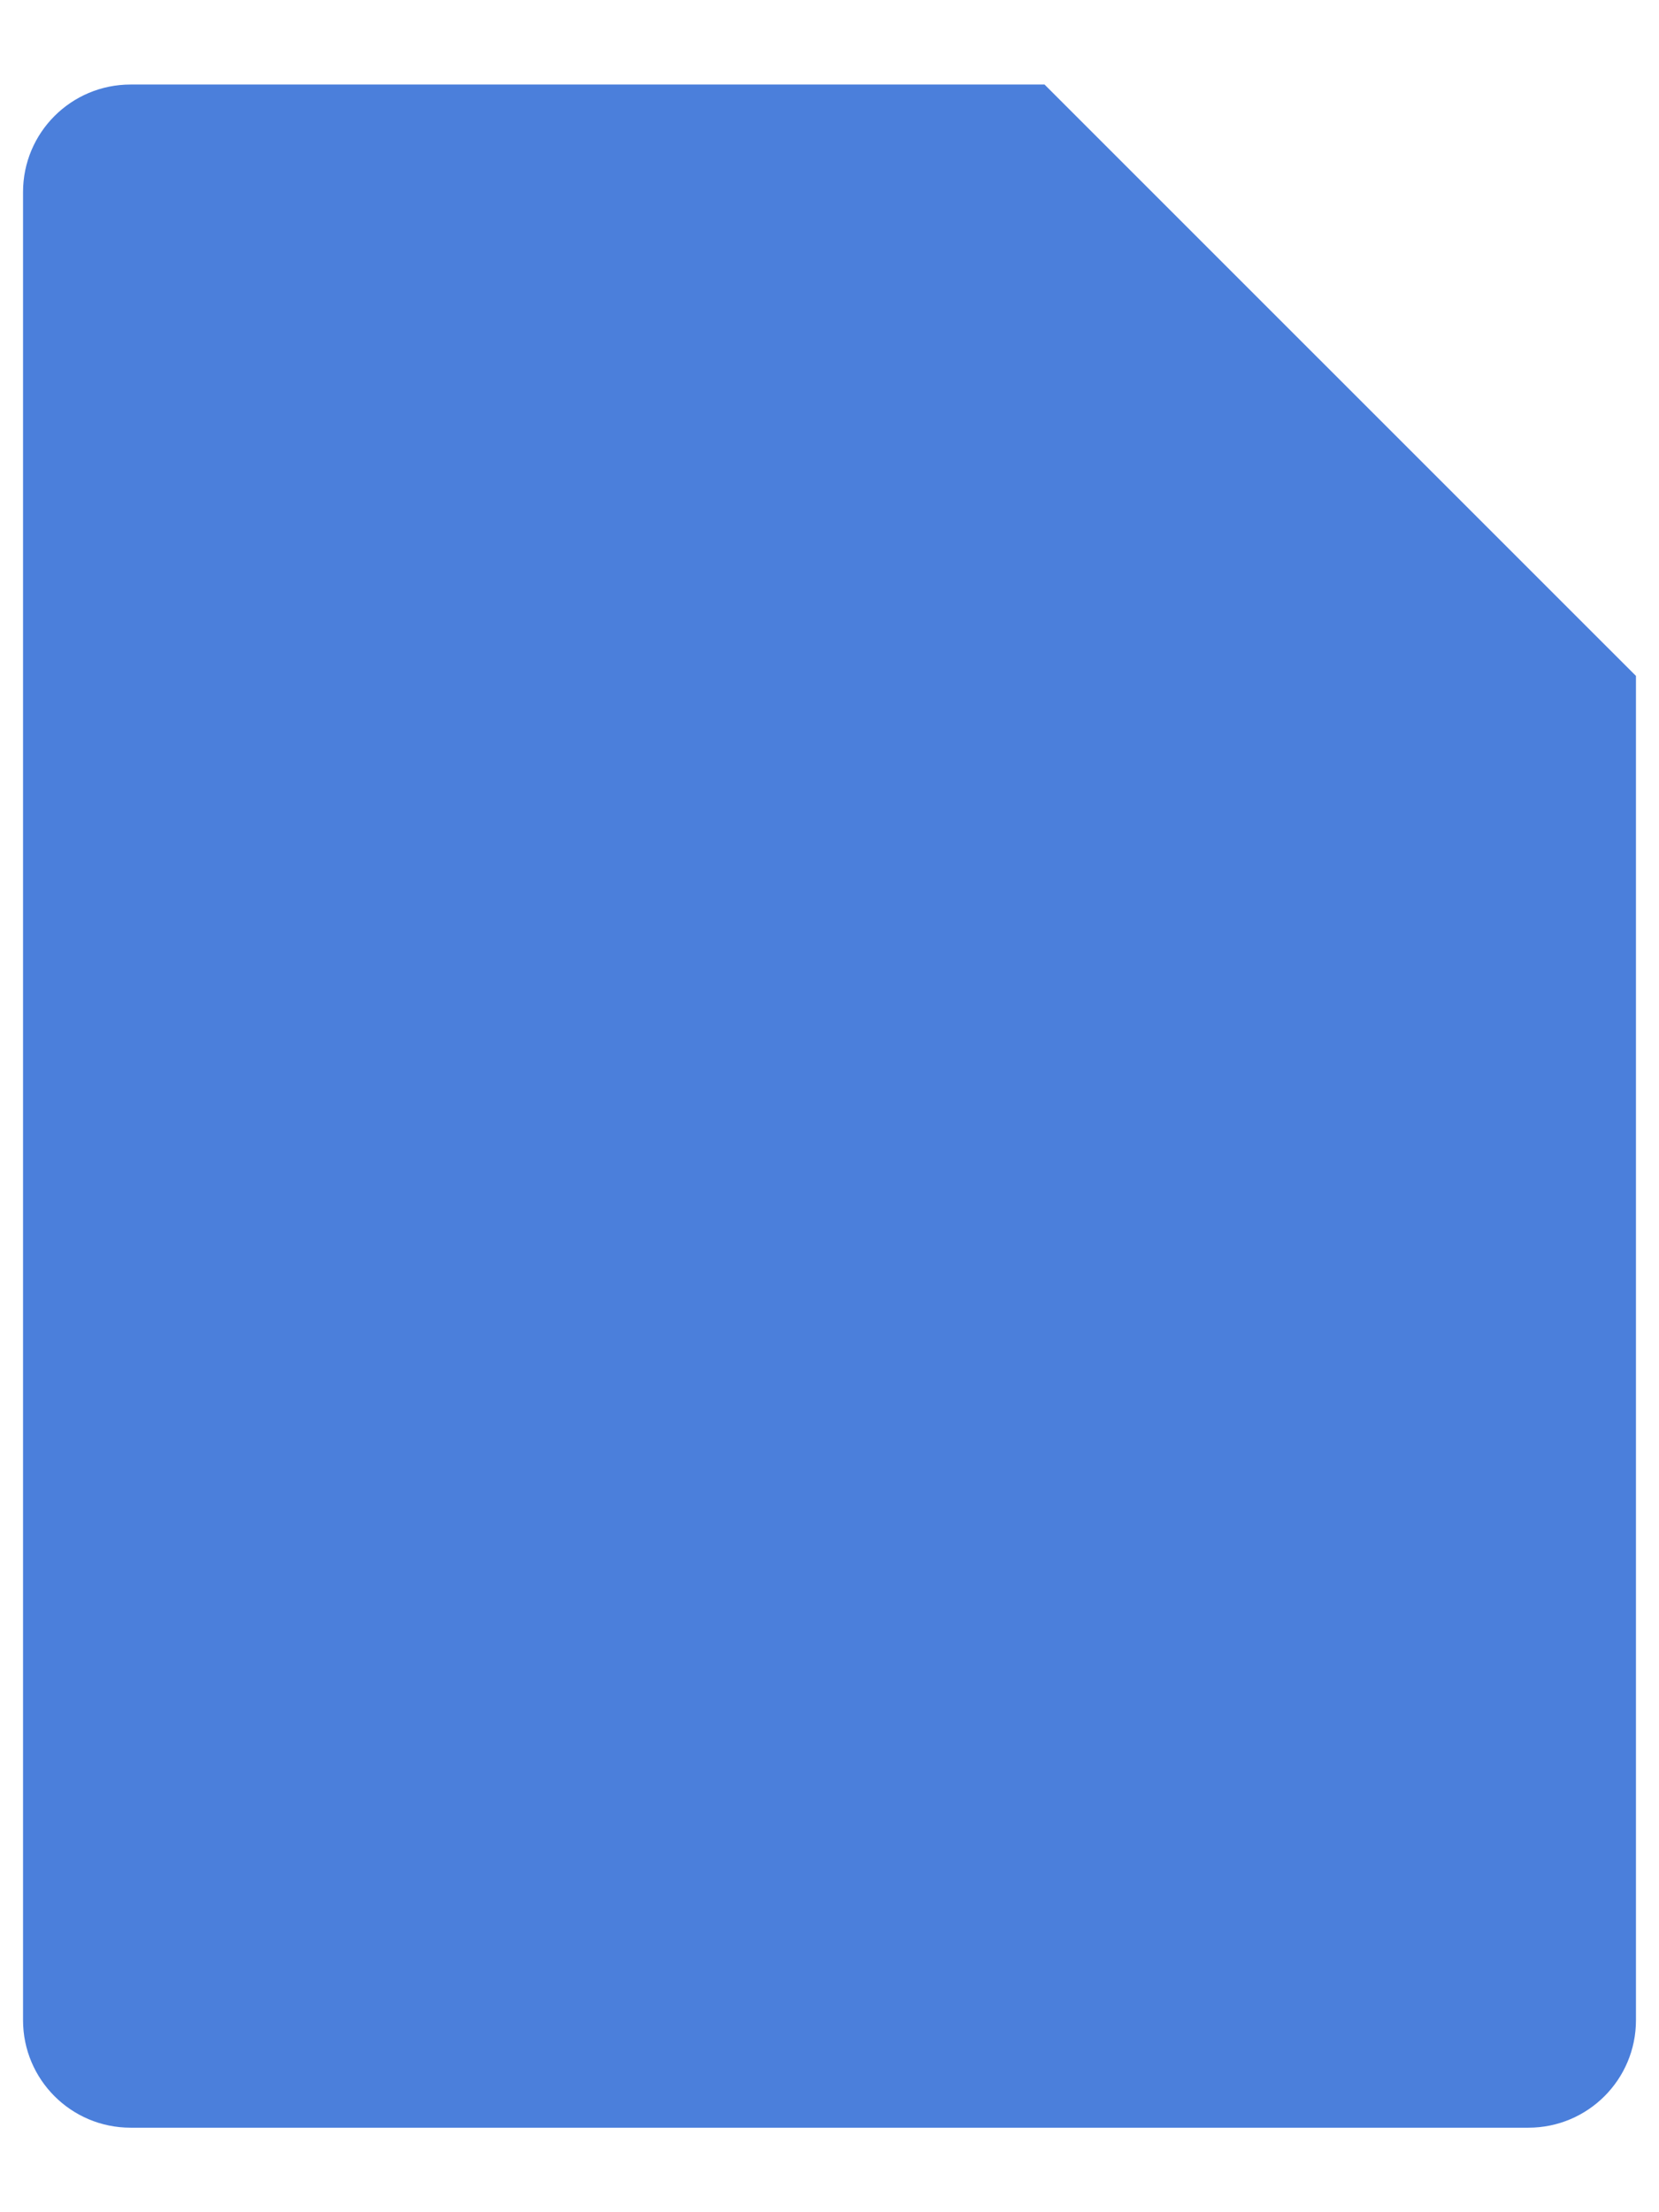 <svg width="18" height="24" viewBox="0 0 18 24" fill="none" xmlns="http://www.w3.org/2000/svg">
<path d="M17.75 7.333V21.917C17.75 22.561 17.228 23.083 16.583 23.083H1.417C0.772 23.083 0.25 22.561 0.25 21.917V2.083C0.25 1.439 0.772 0.917 1.417 0.917H11.333L17.75 7.333Z" fill="#4B7FDB"/>
</svg>
